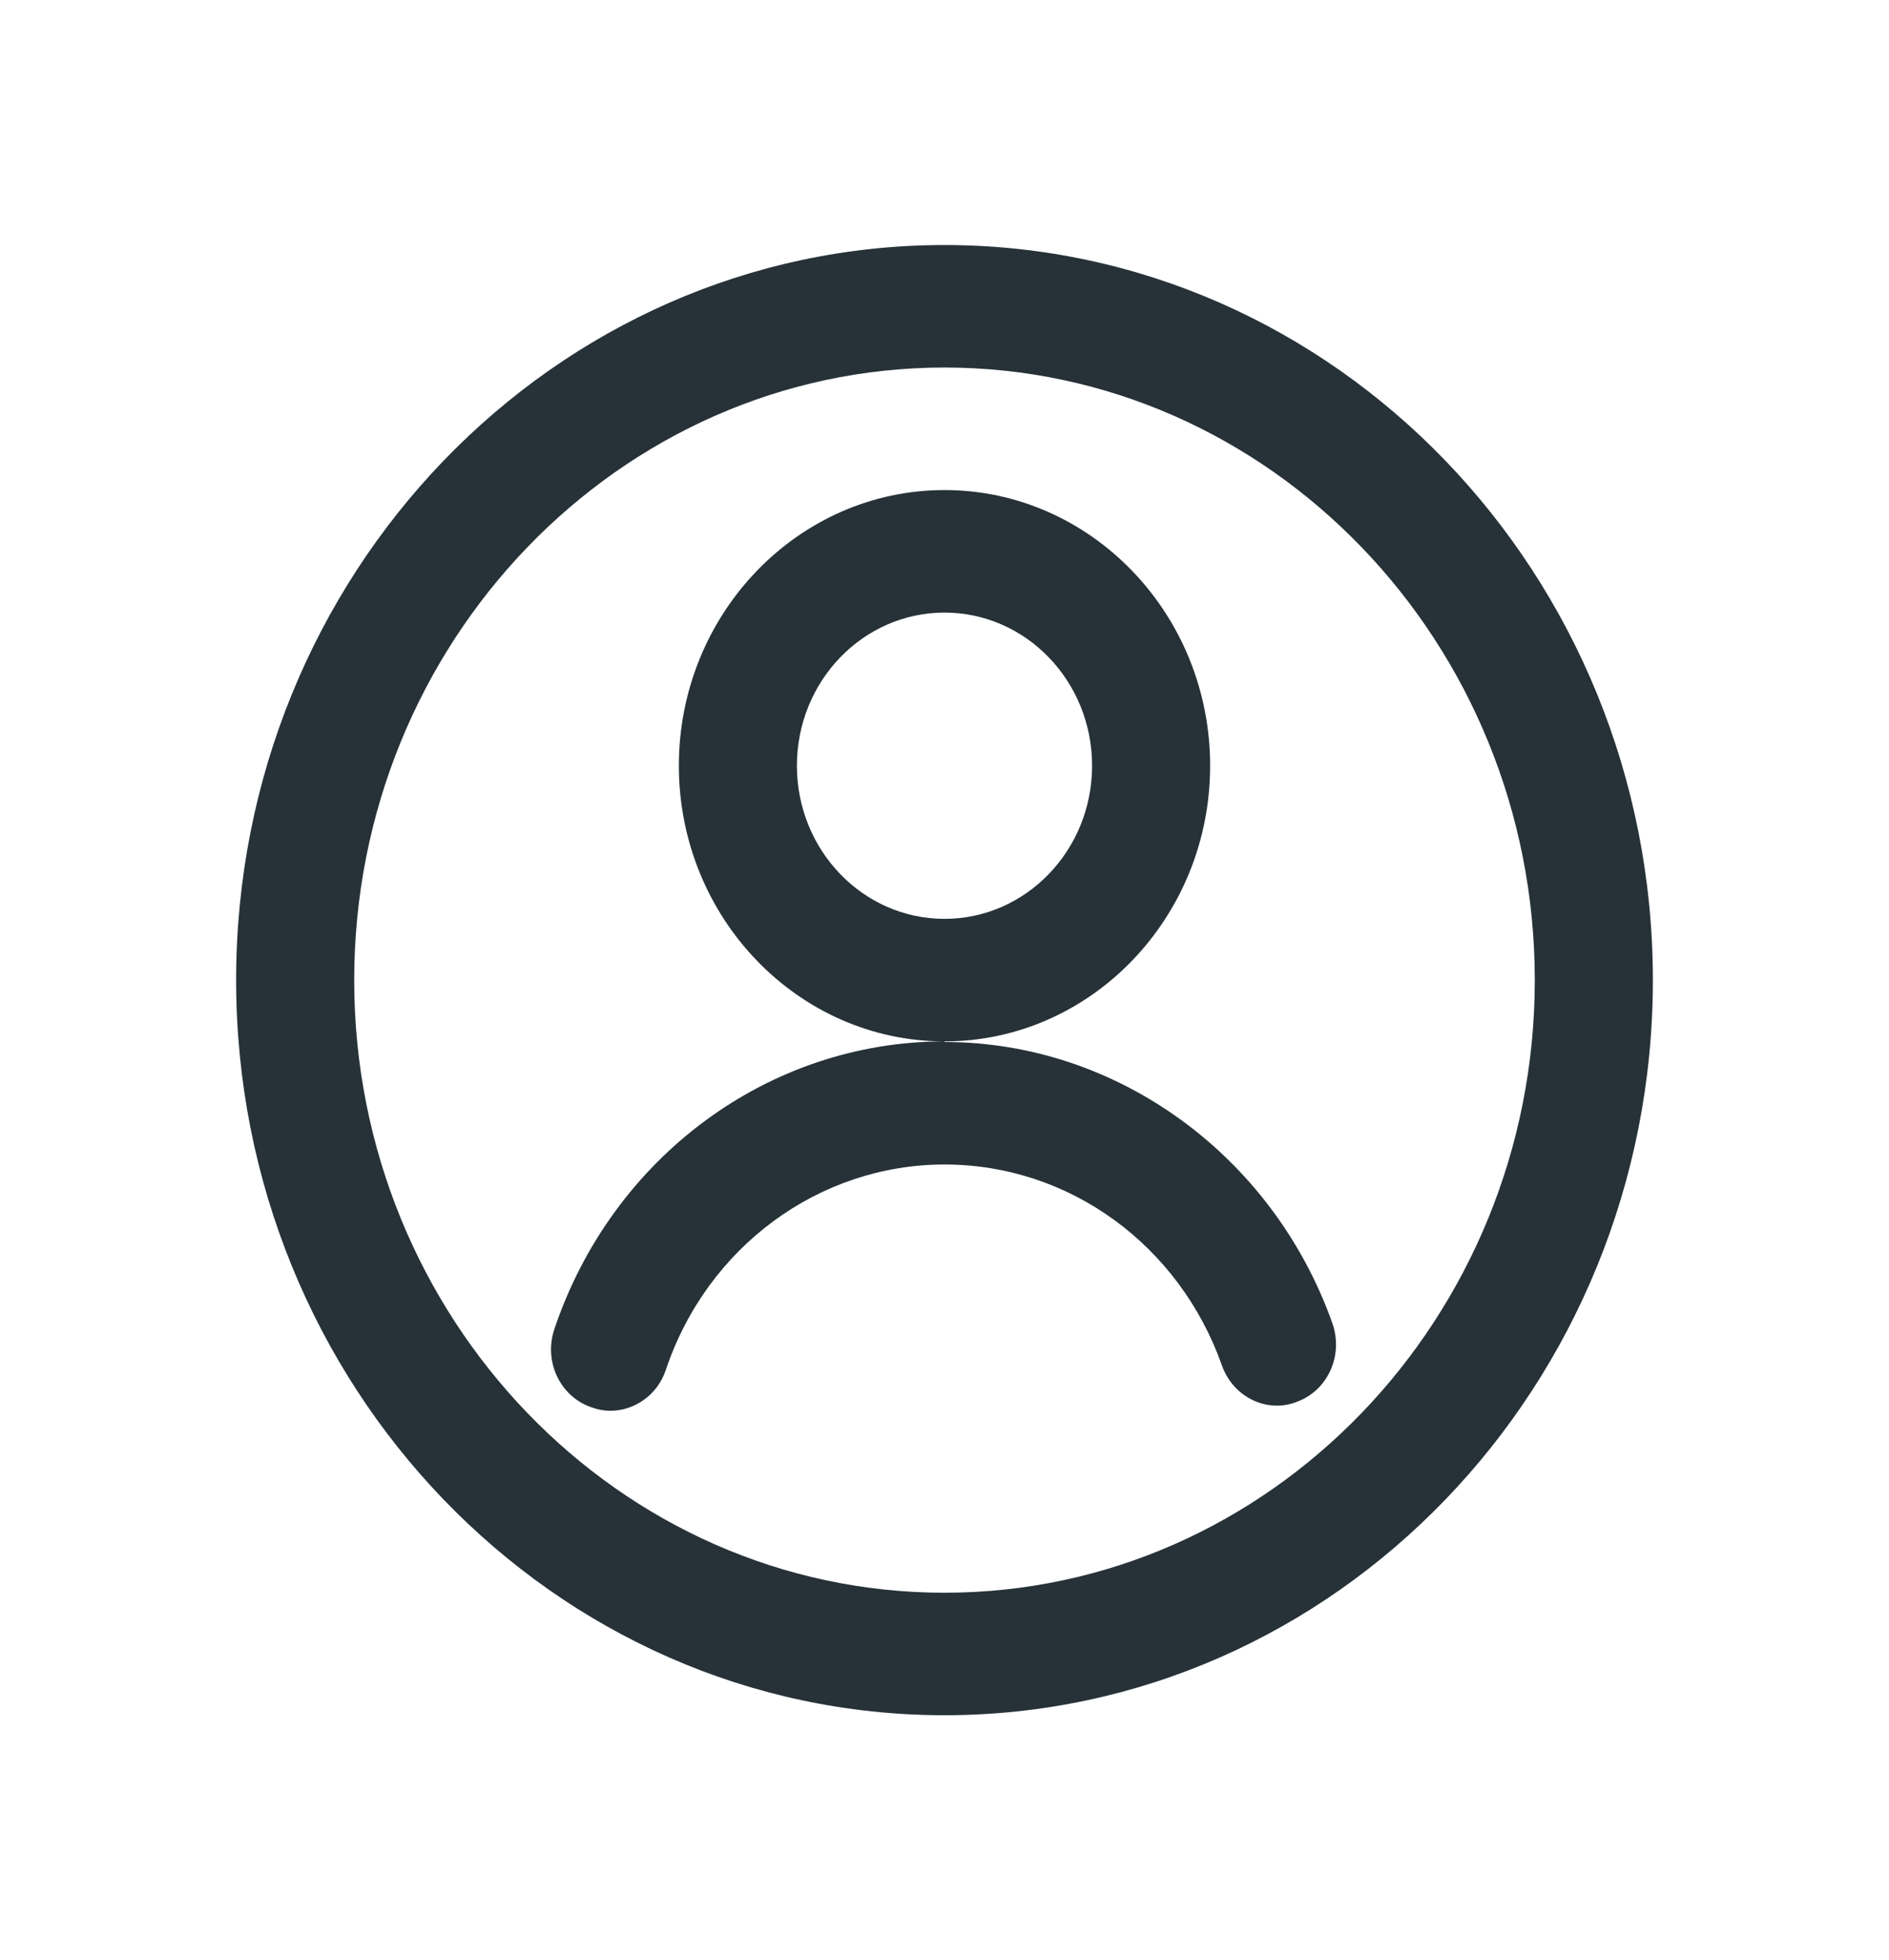 <svg width="53" height="55" viewBox="0 0 53 55" fill="none" xmlns="http://www.w3.org/2000/svg">
<path d="M26.5 6.875C15.536 6.875 6.625 16.122 6.625 27.5C6.625 38.878 15.536 48.125 26.5 48.125C37.464 48.125 46.375 38.878 46.375 27.5C46.375 16.122 37.464 6.875 26.5 6.875ZM26.5 44.688C17.374 44.688 9.938 36.97 9.938 27.5C9.938 18.03 17.374 10.312 26.5 10.312C35.626 10.312 43.062 18.03 43.062 27.5C43.062 36.97 35.626 44.688 26.5 44.688Z" fill="#263238"/>
<path d="M33.953 21.484C33.953 17.222 30.608 13.75 26.5 13.75C22.392 13.75 19.047 17.222 19.047 21.484C19.047 25.747 22.392 29.219 26.5 29.219C30.608 29.219 33.953 25.747 33.953 21.484ZM26.5 25.781C24.214 25.781 22.359 23.856 22.359 21.484C22.359 19.113 24.214 17.188 26.5 17.188C28.786 17.188 30.641 19.113 30.641 21.484C30.641 23.856 28.786 25.781 26.5 25.781ZM26.5 29.219C21.564 29.219 17.175 32.467 15.552 37.297C15.254 38.191 15.701 39.17 16.579 39.48C16.761 39.548 16.944 39.583 17.126 39.583C17.805 39.583 18.451 39.136 18.683 38.431C19.842 34.977 22.989 32.673 26.5 32.673C30.011 32.673 33.092 34.942 34.284 38.311C34.599 39.205 35.56 39.669 36.404 39.325C37.266 38.998 37.696 38.019 37.382 37.125C35.709 32.416 31.336 29.236 26.5 29.236V29.219Z" fill="#263238"/>
</svg>
